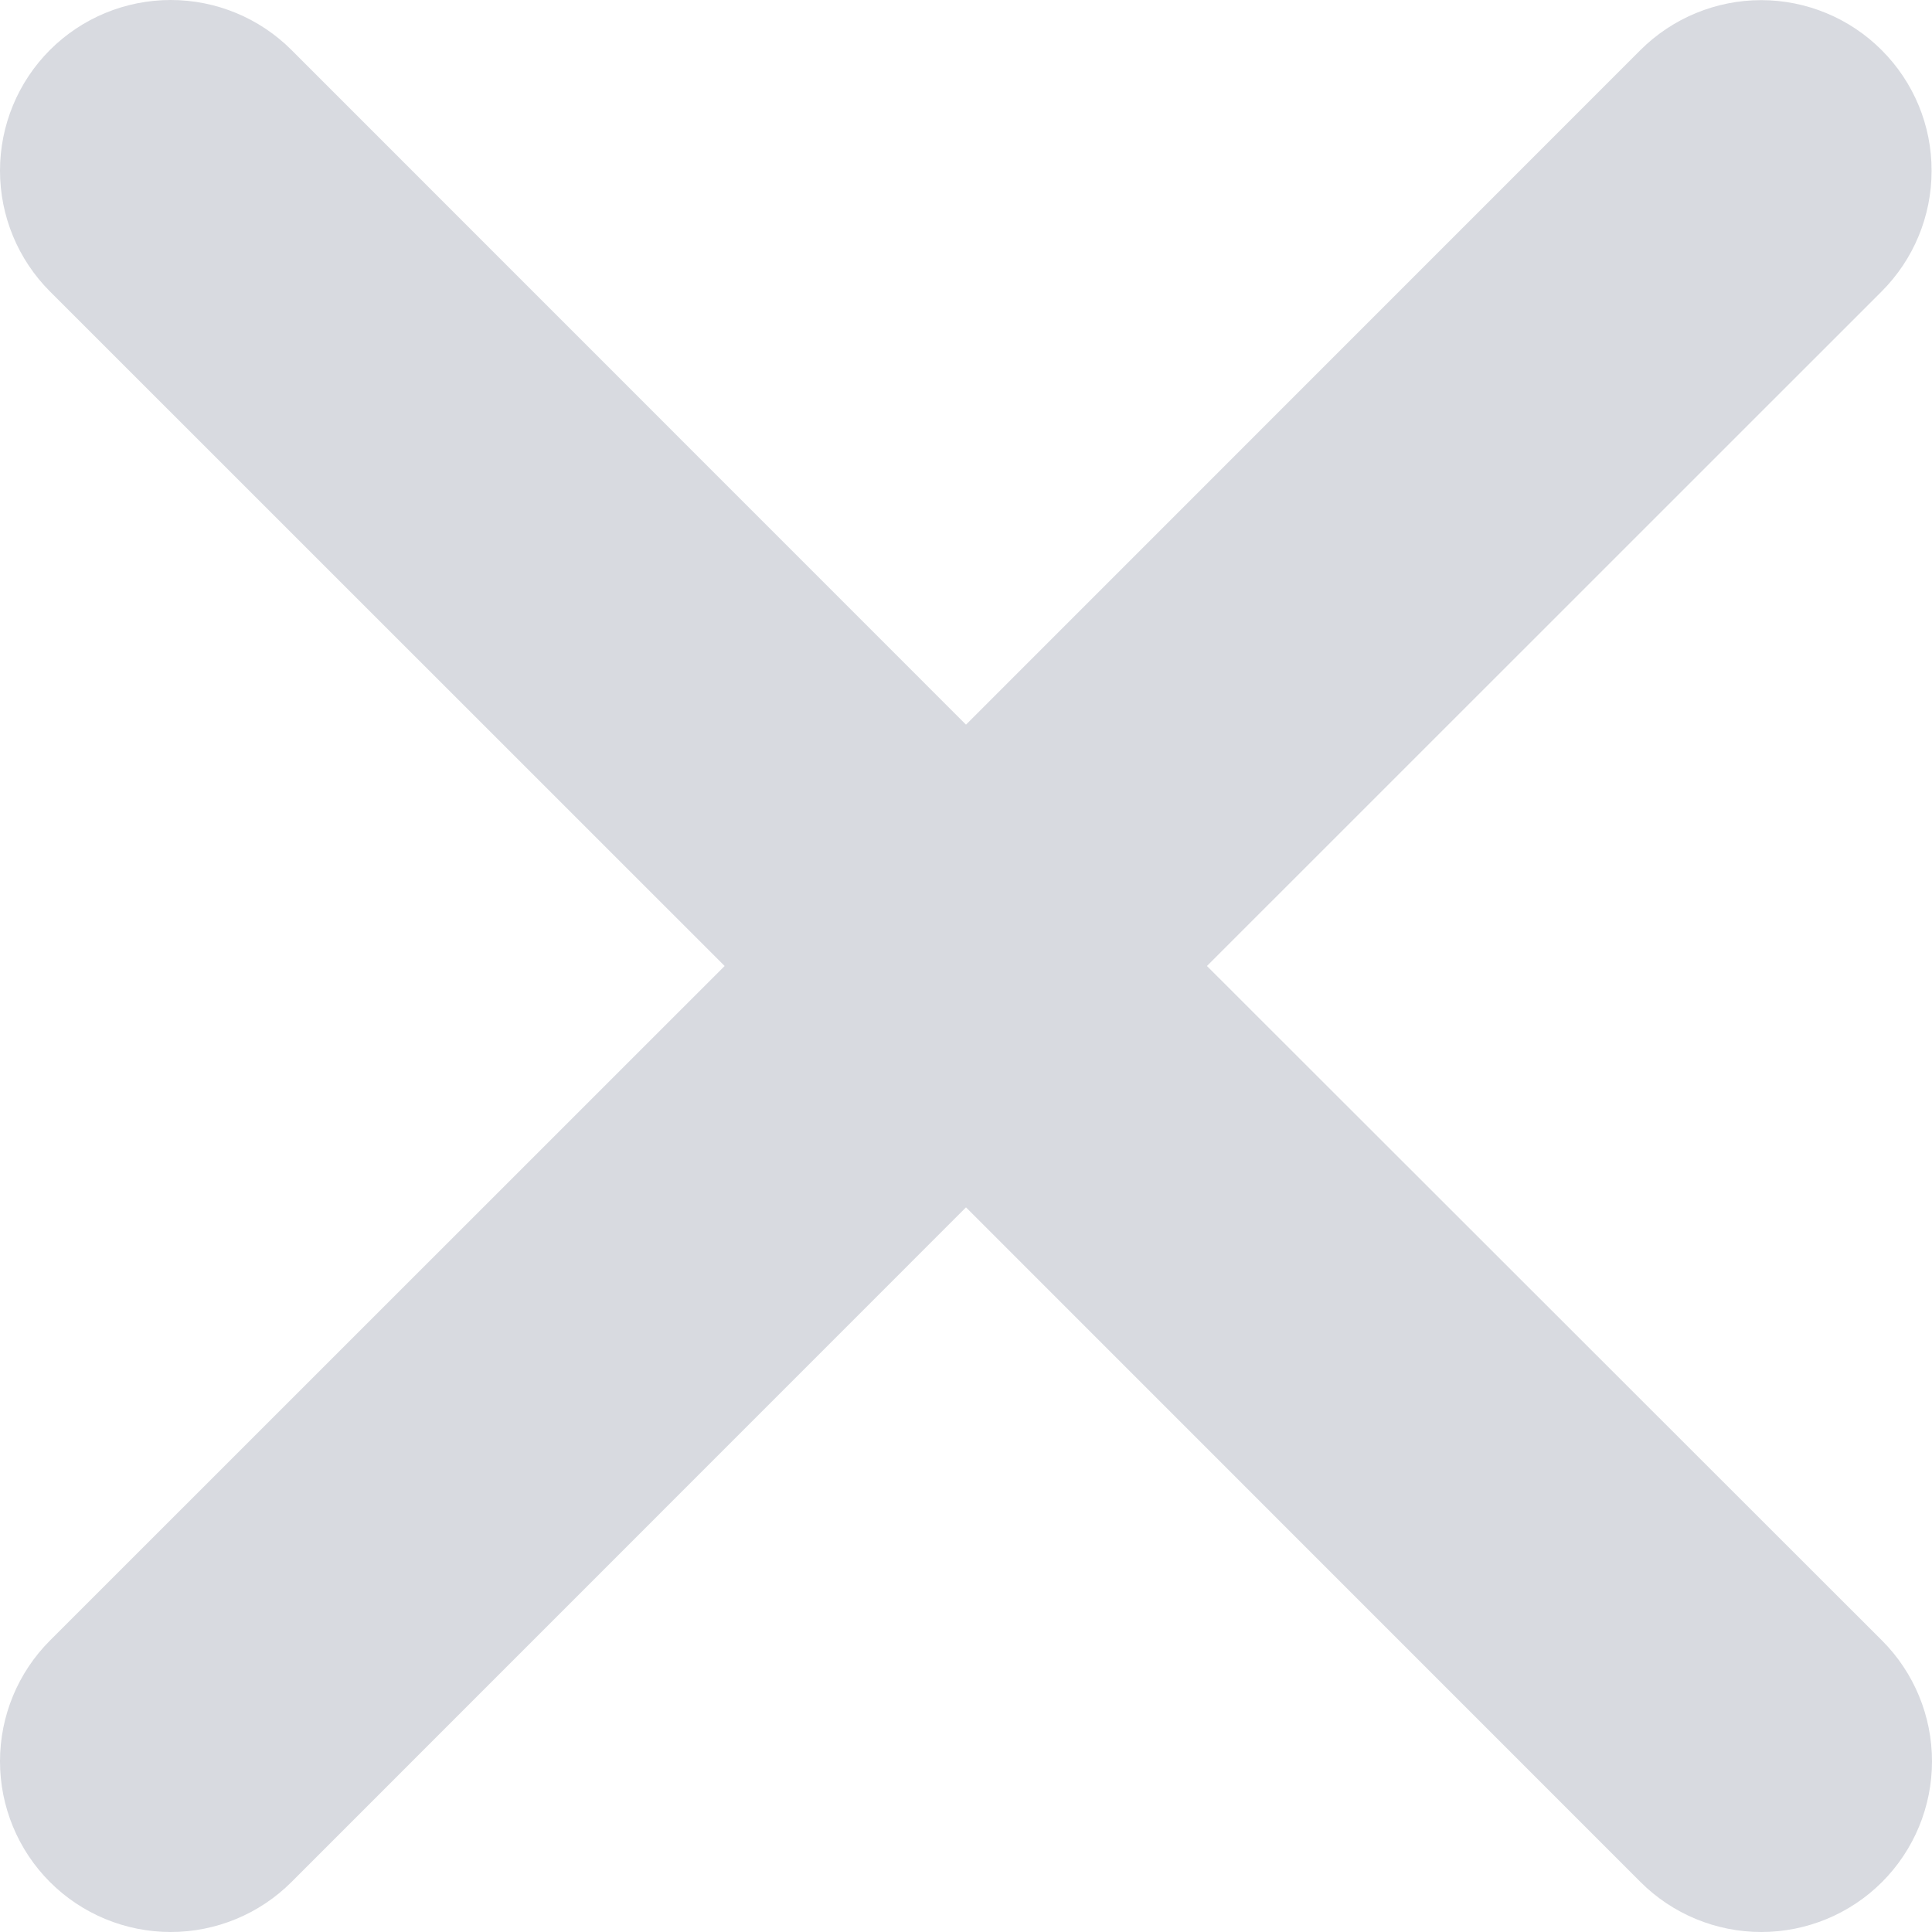 <svg width="14" height="14" viewBox="0 0 14 14" fill="none" xmlns="http://www.w3.org/2000/svg">
<path d="M8.746 7L13.635 2.112C13.867 1.88 13.997 1.566 13.997 1.238C13.998 0.91 13.868 0.596 13.636 0.364C13.405 0.132 13.09 0.001 12.762 0.001C12.435 0.001 12.12 0.131 11.888 0.362L7 5.251L2.112 0.362C1.88 0.13 1.565 0 1.237 0C0.909 0 0.594 0.13 0.362 0.362C0.13 0.594 0 0.909 0 1.237C0 1.565 0.13 1.88 0.362 2.112L5.251 7L0.362 11.888C0.13 12.12 0 12.435 0 12.763C0 13.091 0.13 13.406 0.362 13.638C0.594 13.87 0.909 14 1.237 14C1.565 14 1.88 13.87 2.112 13.638L7 8.749L11.888 13.638C12.12 13.87 12.435 14 12.763 14C13.091 14 13.406 13.87 13.638 13.638C13.87 13.406 14 13.091 14 12.763C14 12.435 13.87 12.12 13.638 11.888L8.746 7Z" fill="#D8DAE0"/>
</svg>

